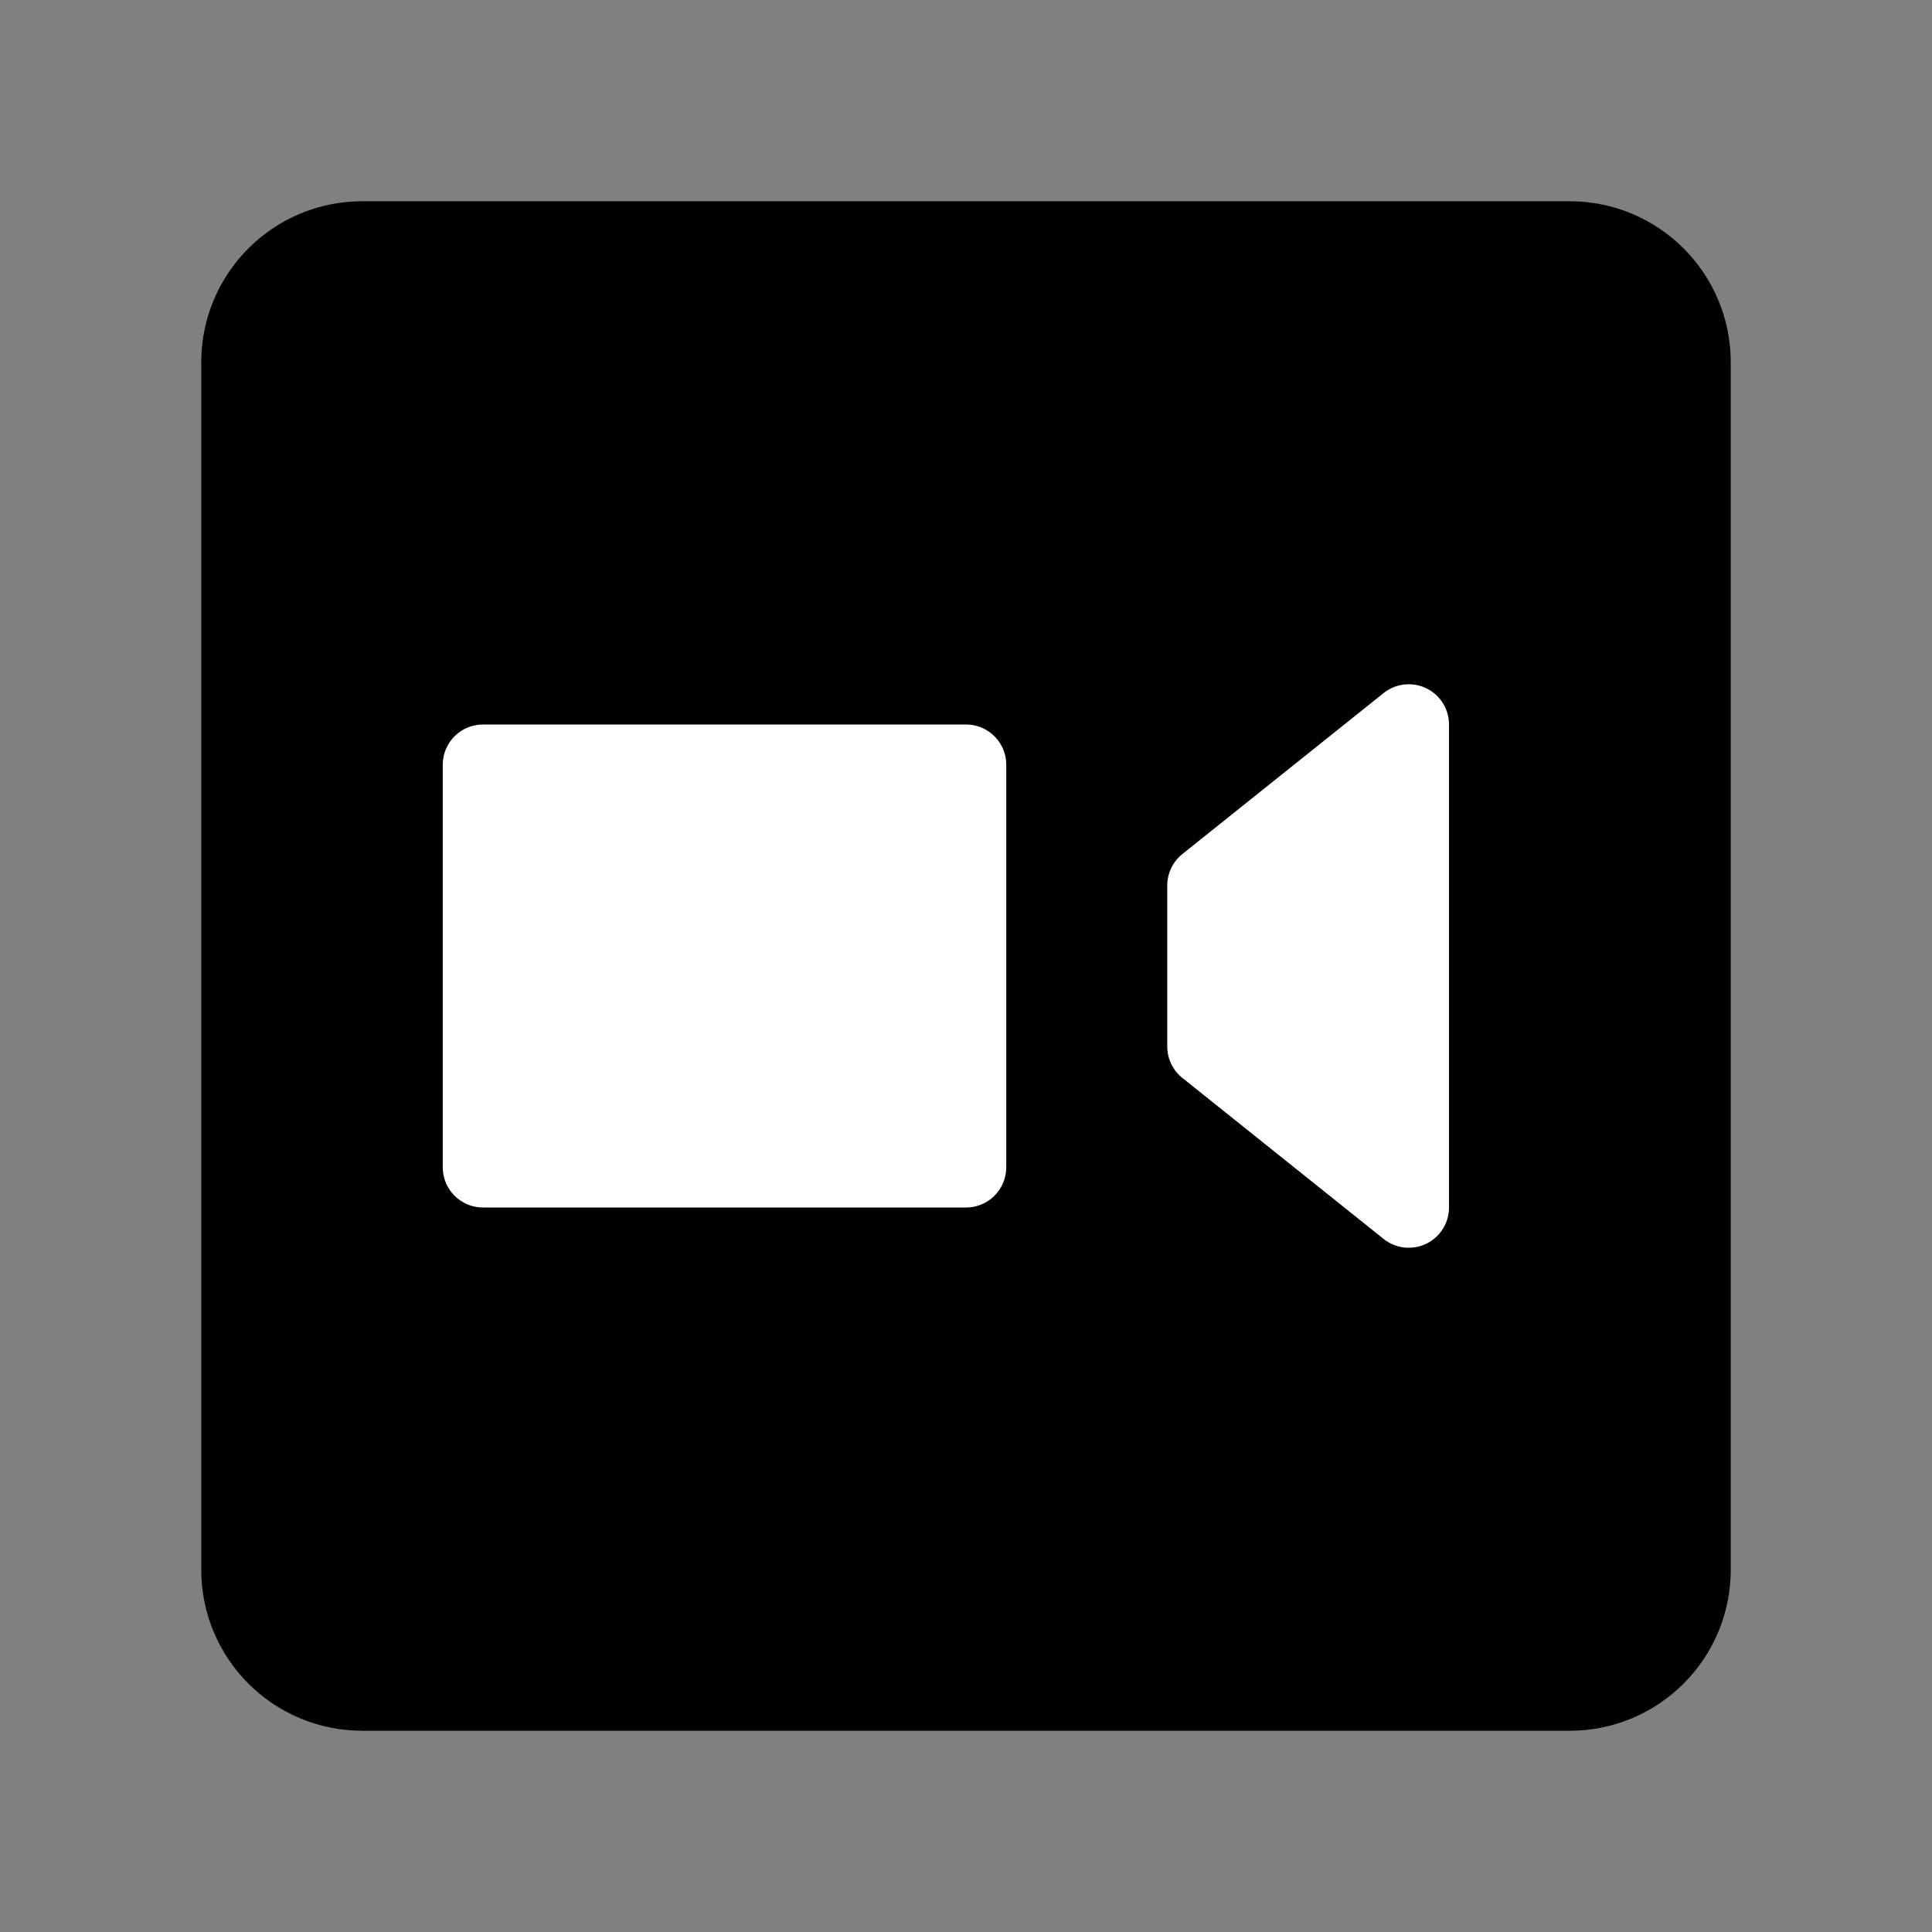 <svg viewBox="0 0 48 48" fill="none" xmlns="http://www.w3.org/2000/svg"><rect x="0" y="0" width="48" height="48" fill="#808080" stroke="none"/><path d="M39 6H9C7.343 6 6 7.343 6 9V39C6 40.657 7.343 42 9 42H39C40.657 42 42 40.657 42 39V9C42 7.343 40.657 6 39 6Z" fill="currentColor" stroke="currentColor" stroke-width="2"/><path d="M24 19H12V29H24V19Z" fill="#fff" stroke="#fff" stroke-width="2" stroke-linejoin="round"/><path d="M35 18L30 22V26L35 30V18Z" fill="#fff" stroke="#fff" stroke-width="2" stroke-linejoin="round"/></svg>